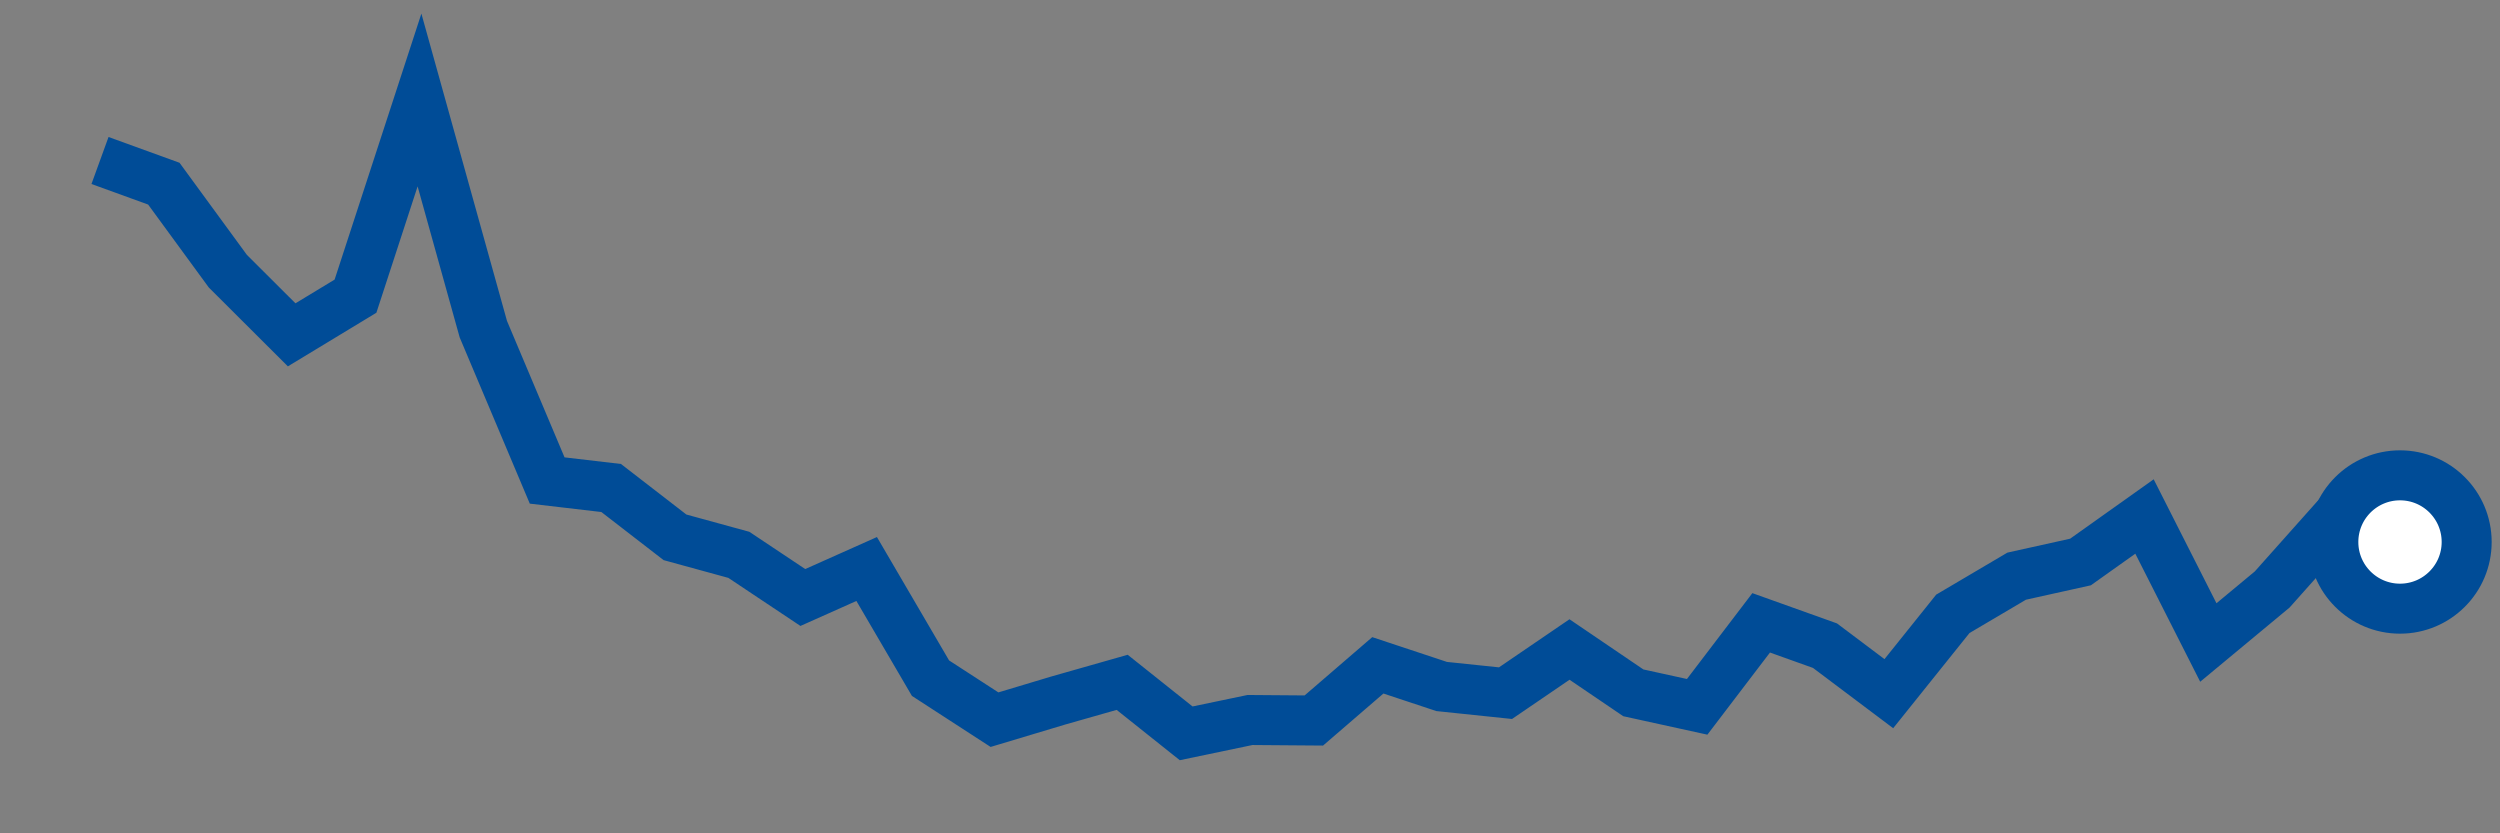<svg  height = "50"  width = "150"  version = "1.1"  xmlns = "http://www.w3.org/2000/svg">
<rect width="100%" height="100%" fill="#808080" stroke="none"/>
<polyline points="6,9.63 9.83,11.02 13.67,16.27 17.5,20.09 21.33,17.77 25.17,6 29,19.75 32.83,28.83 36.67,29.28 40.5,32.24 44.33,33.29 48.17,35.85 52,34.14 55.83,40.69 59.67,43.18 63.5,42.03 67.33,40.94 71.17,44 75,43.2 78.83,43.23 82.67,39.92 86.5,41.19 90.33,41.59 94.17,38.97 98,41.57 101.83,42.41 105.67,37.37 109.5,38.74 113.33,41.62 117.17,36.83 121,34.57 124.83,33.72 128.67,30.99 132.5,38.55 136.33,35.37 140.17,31.06 144,32.52" style="fill:none;stroke:#004C97;stroke-width:3" />
<circle cx="144" cy="32.52" r="4" fill="white" stroke = "#004C97" stroke-width="3"/>
</svg>
